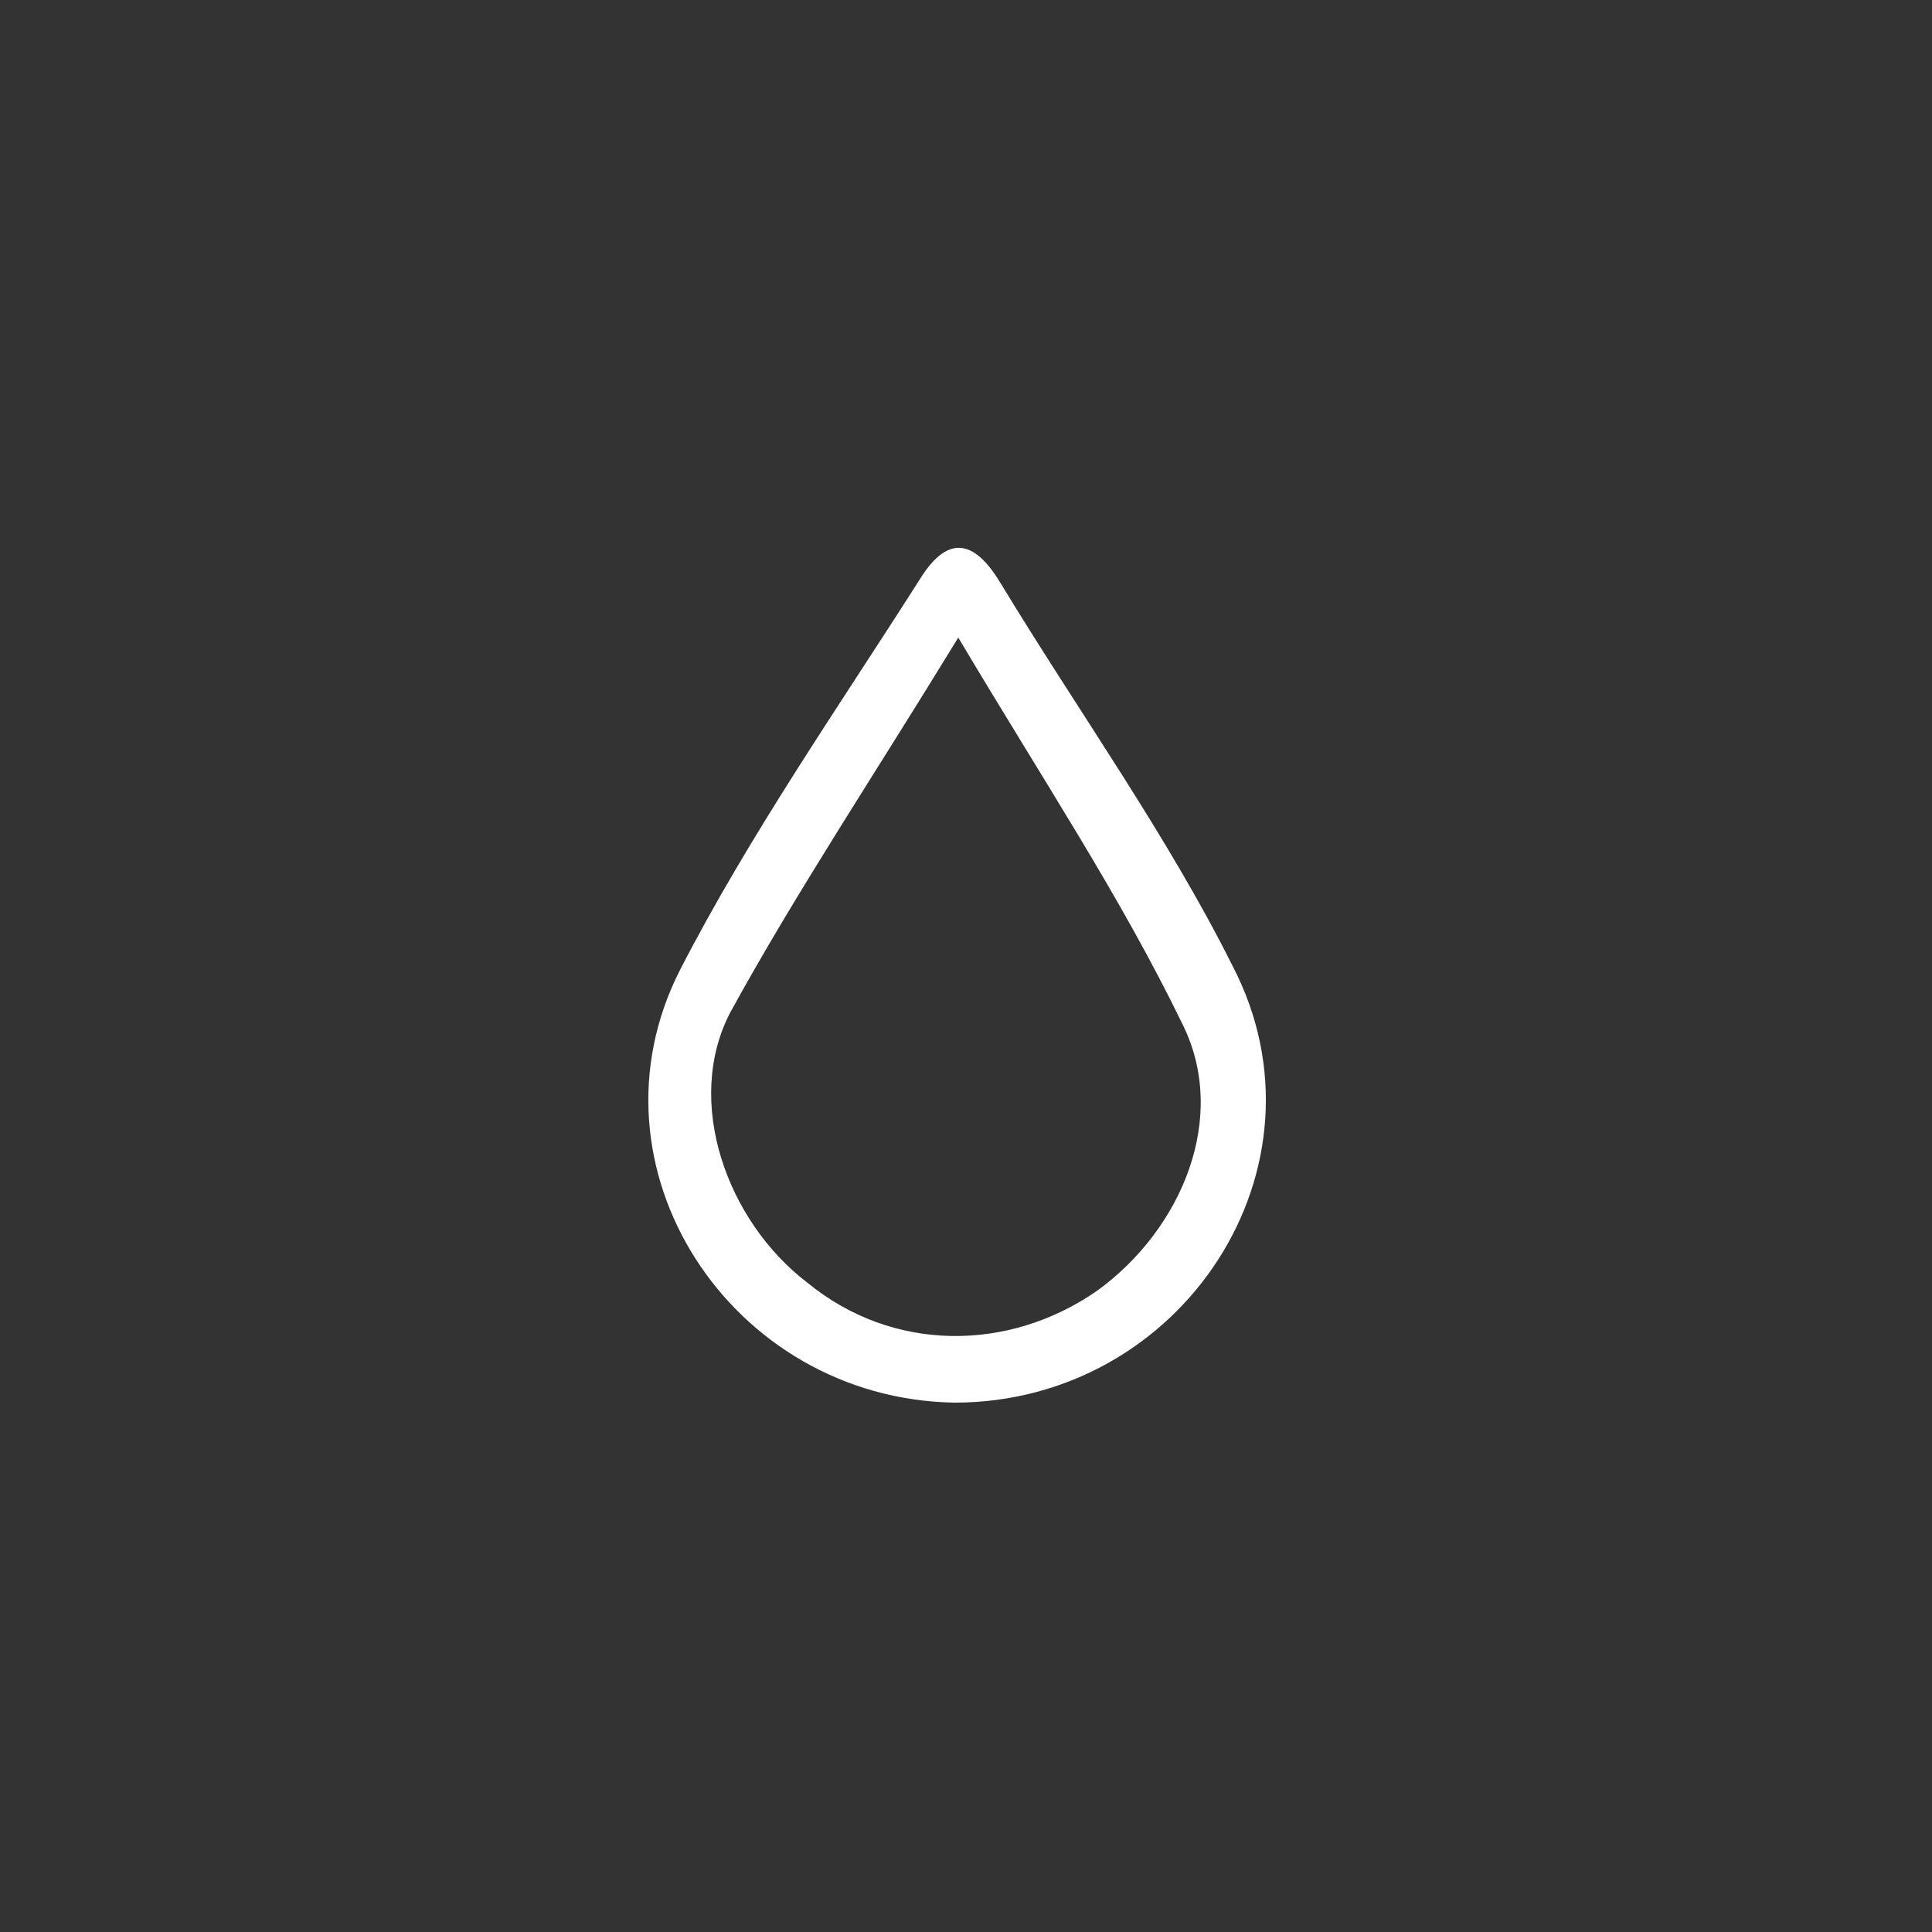 <?xml version="1.0" encoding="utf-8"?>
<!-- Generator: Adobe Illustrator 26.3.1, SVG Export Plug-In . SVG Version: 6.00 Build 0)  -->
<svg version="1.1" id="Calque_1" xmlns="http://www.w3.org/2000/svg" xmlns:xlink="http://www.w3.org/1999/xlink" x="0px" y="0px"
	 viewBox="0 0 50 50" style="enable-background:new 0 0 50 50;" xml:space="preserve">
<rect x="0" y="0" width="50" height="50" fill="#333333" stroke="none"/>
<style type="text/css">
	.st0{fill:#FFFFFF;}
</style>
<path class="st0" d="M24.7,36.3c-5.8-0.1-9.7-6.1-7.1-11.2c1.8-3.5,4.1-6.8,6.2-10.1c0.8-1.3,1.5-0.9,2.1,0.1c2,3.3,4.3,6.5,6,9.9
	C34.6,30.2,30.6,36.3,24.7,36.3z M24.8,16.5c-2.2,3.6-4.2,6.6-5.9,9.7c-1.2,2.3-0.1,5.4,2,7c2.2,1.8,5.2,1.8,7.5,0.2
	c2.2-1.6,3.4-4.5,2.2-6.9C29,23.2,27,20.2,24.8,16.5z"/>
</svg>
